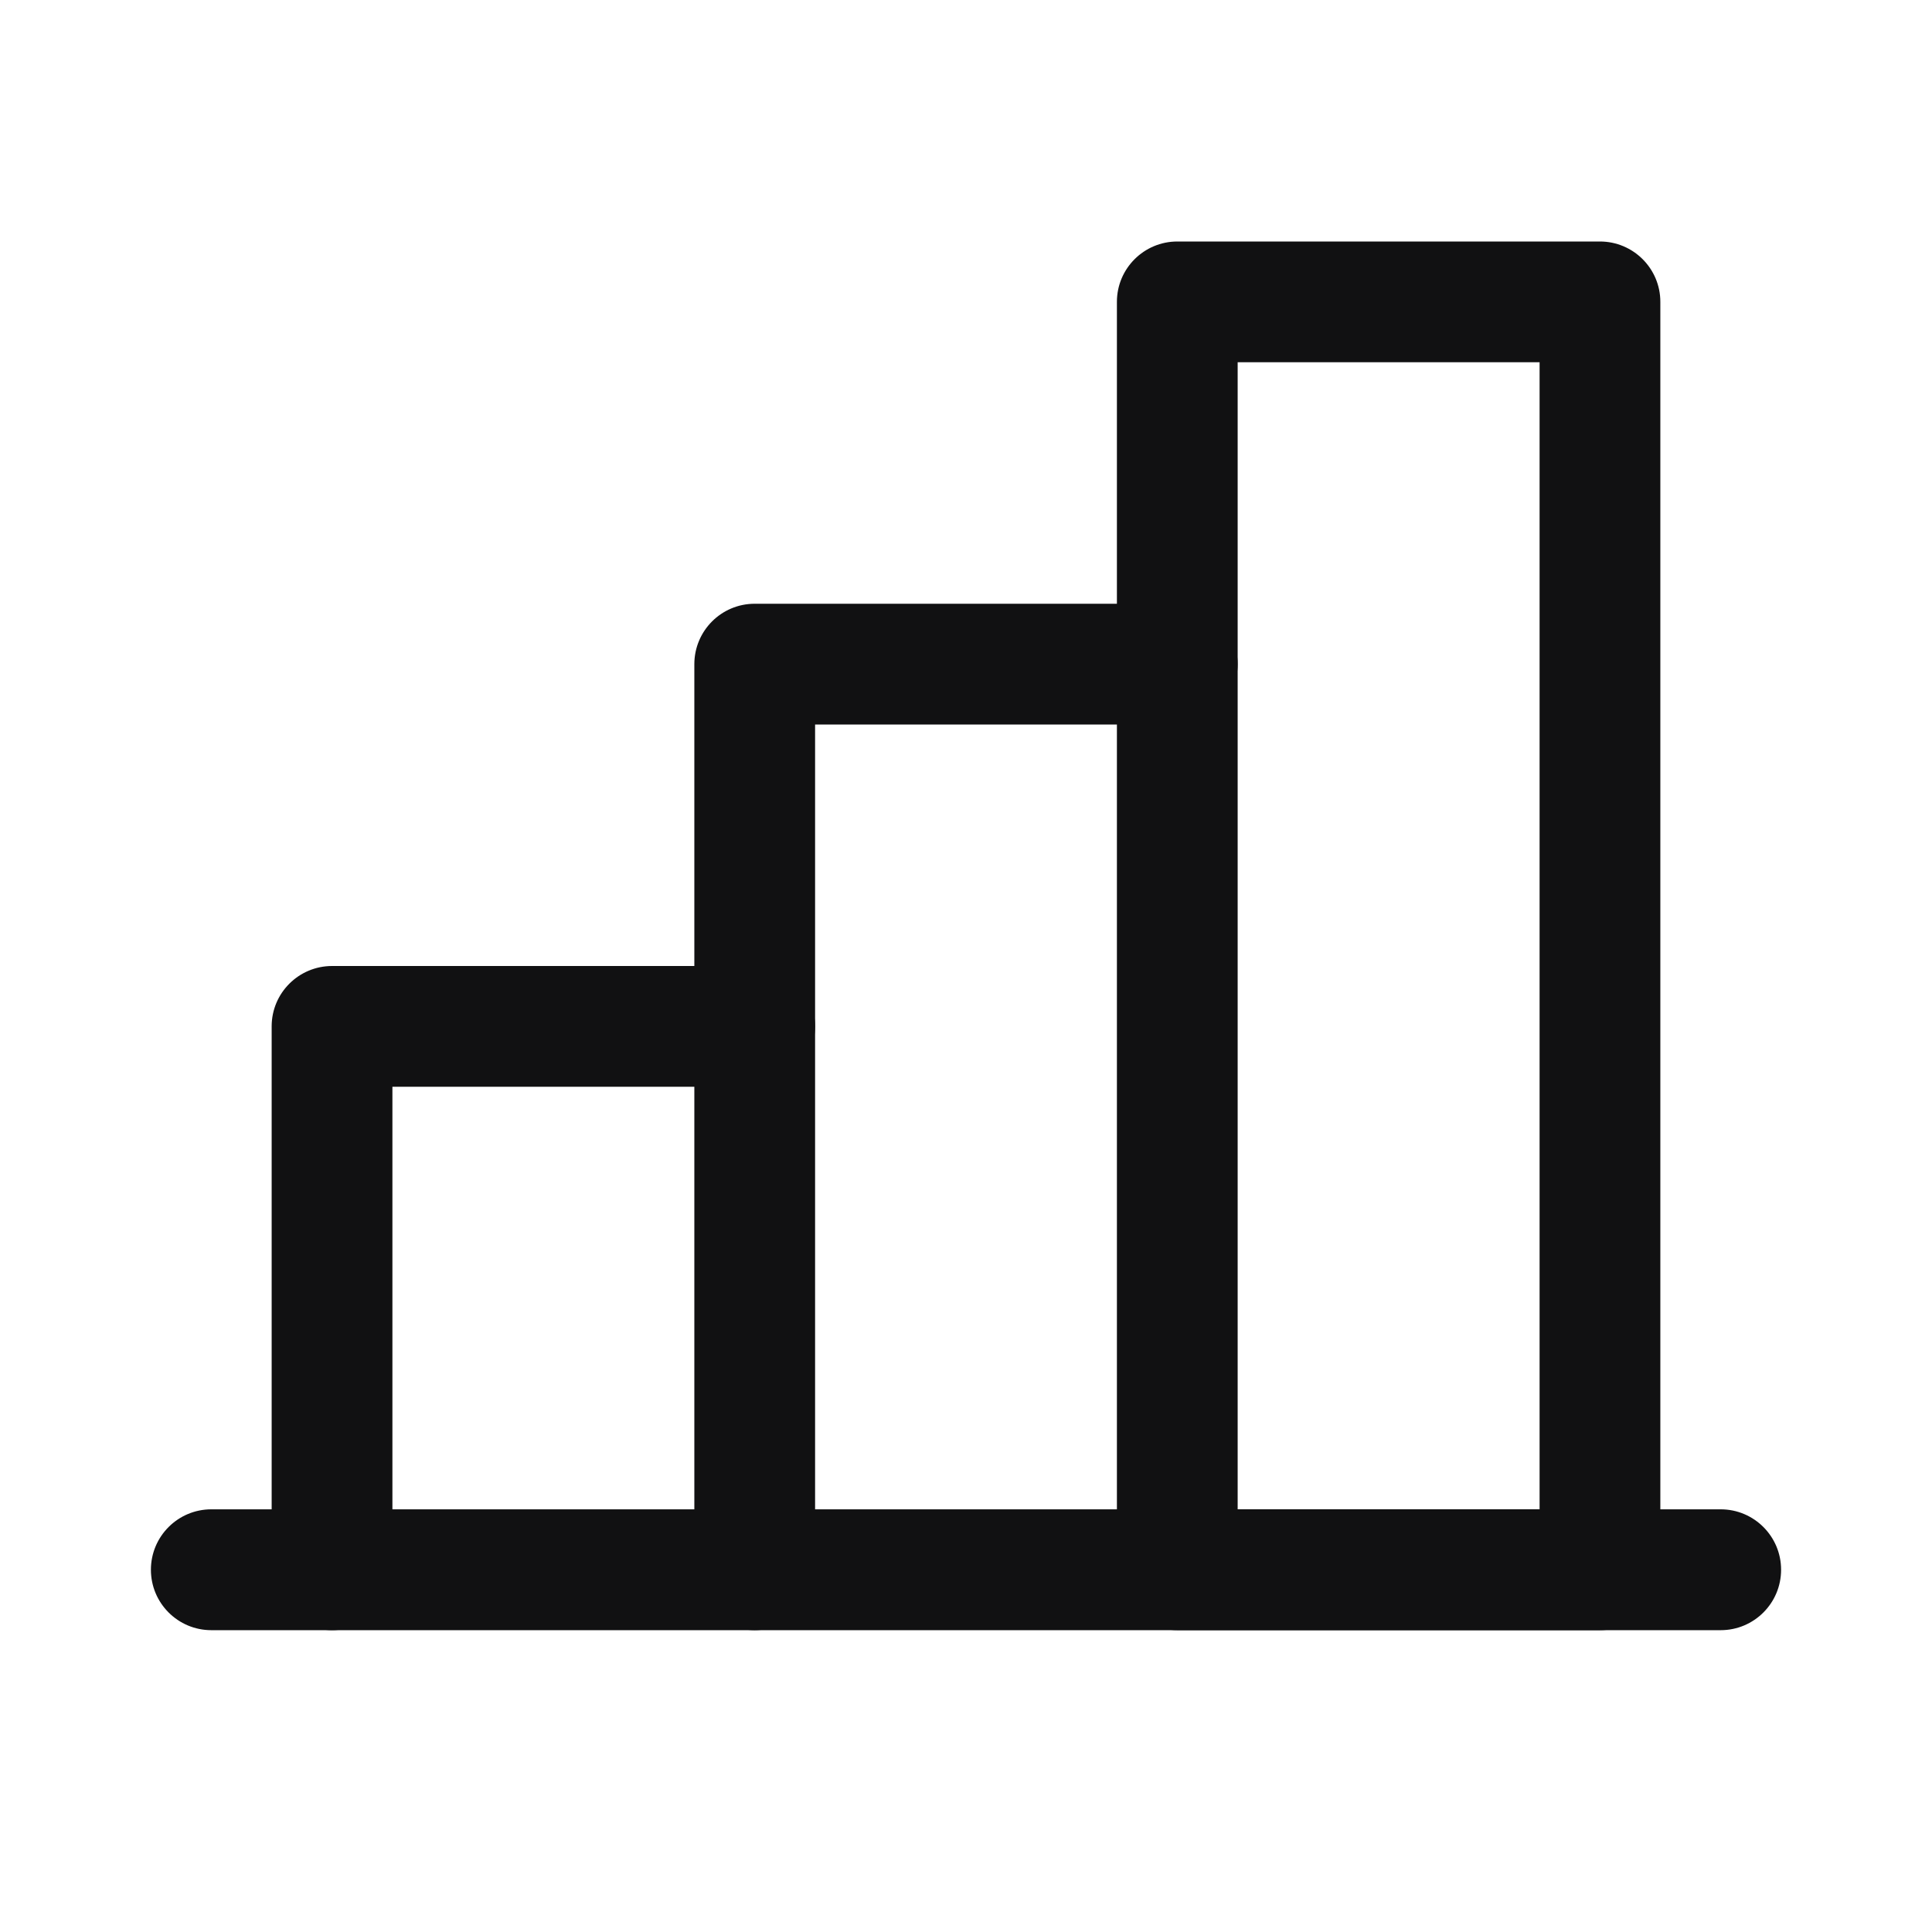 <svg width="18" height="18" viewBox="0 0 18 18" fill="none" xmlns="http://www.w3.org/2000/svg">
<path fill-rule="evenodd" clip-rule="evenodd" d="M1.406 14.625C1.406 14.314 1.658 14.062 1.969 14.062H16.031C16.342 14.062 16.594 14.314 16.594 14.625C16.594 14.936 16.342 15.188 16.031 15.188H1.969C1.658 15.188 1.406 14.936 1.406 14.625Z" fill="#111112"/>
<path fill-rule="evenodd" clip-rule="evenodd" d="M6.469 6.188C6.469 5.877 6.721 5.625 7.031 5.625H10.969C11.279 5.625 11.531 5.877 11.531 6.188C11.531 6.498 11.279 6.75 10.969 6.75H7.594V14.625C7.594 14.936 7.342 15.188 7.031 15.188C6.721 15.188 6.469 14.936 6.469 14.625V6.188Z" fill="#111112"/>
<path fill-rule="evenodd" clip-rule="evenodd" d="M10.406 2.812C10.406 2.502 10.658 2.25 10.969 2.25H14.906C15.217 2.25 15.469 2.502 15.469 2.812V14.625C15.469 14.936 15.217 15.188 14.906 15.188H10.969C10.658 15.188 10.406 14.936 10.406 14.625V2.812ZM11.531 3.375V14.062H14.344V3.375H11.531Z" fill="#111112"/>
<path fill-rule="evenodd" clip-rule="evenodd" d="M2.531 9.562C2.531 9.252 2.783 9 3.094 9H7.031C7.342 9 7.594 9.252 7.594 9.562C7.594 9.873 7.342 10.125 7.031 10.125H3.656V14.625C3.656 14.936 3.404 15.188 3.094 15.188C2.783 15.188 2.531 14.936 2.531 14.625V9.562Z" fill="#111112"/>
</svg>
